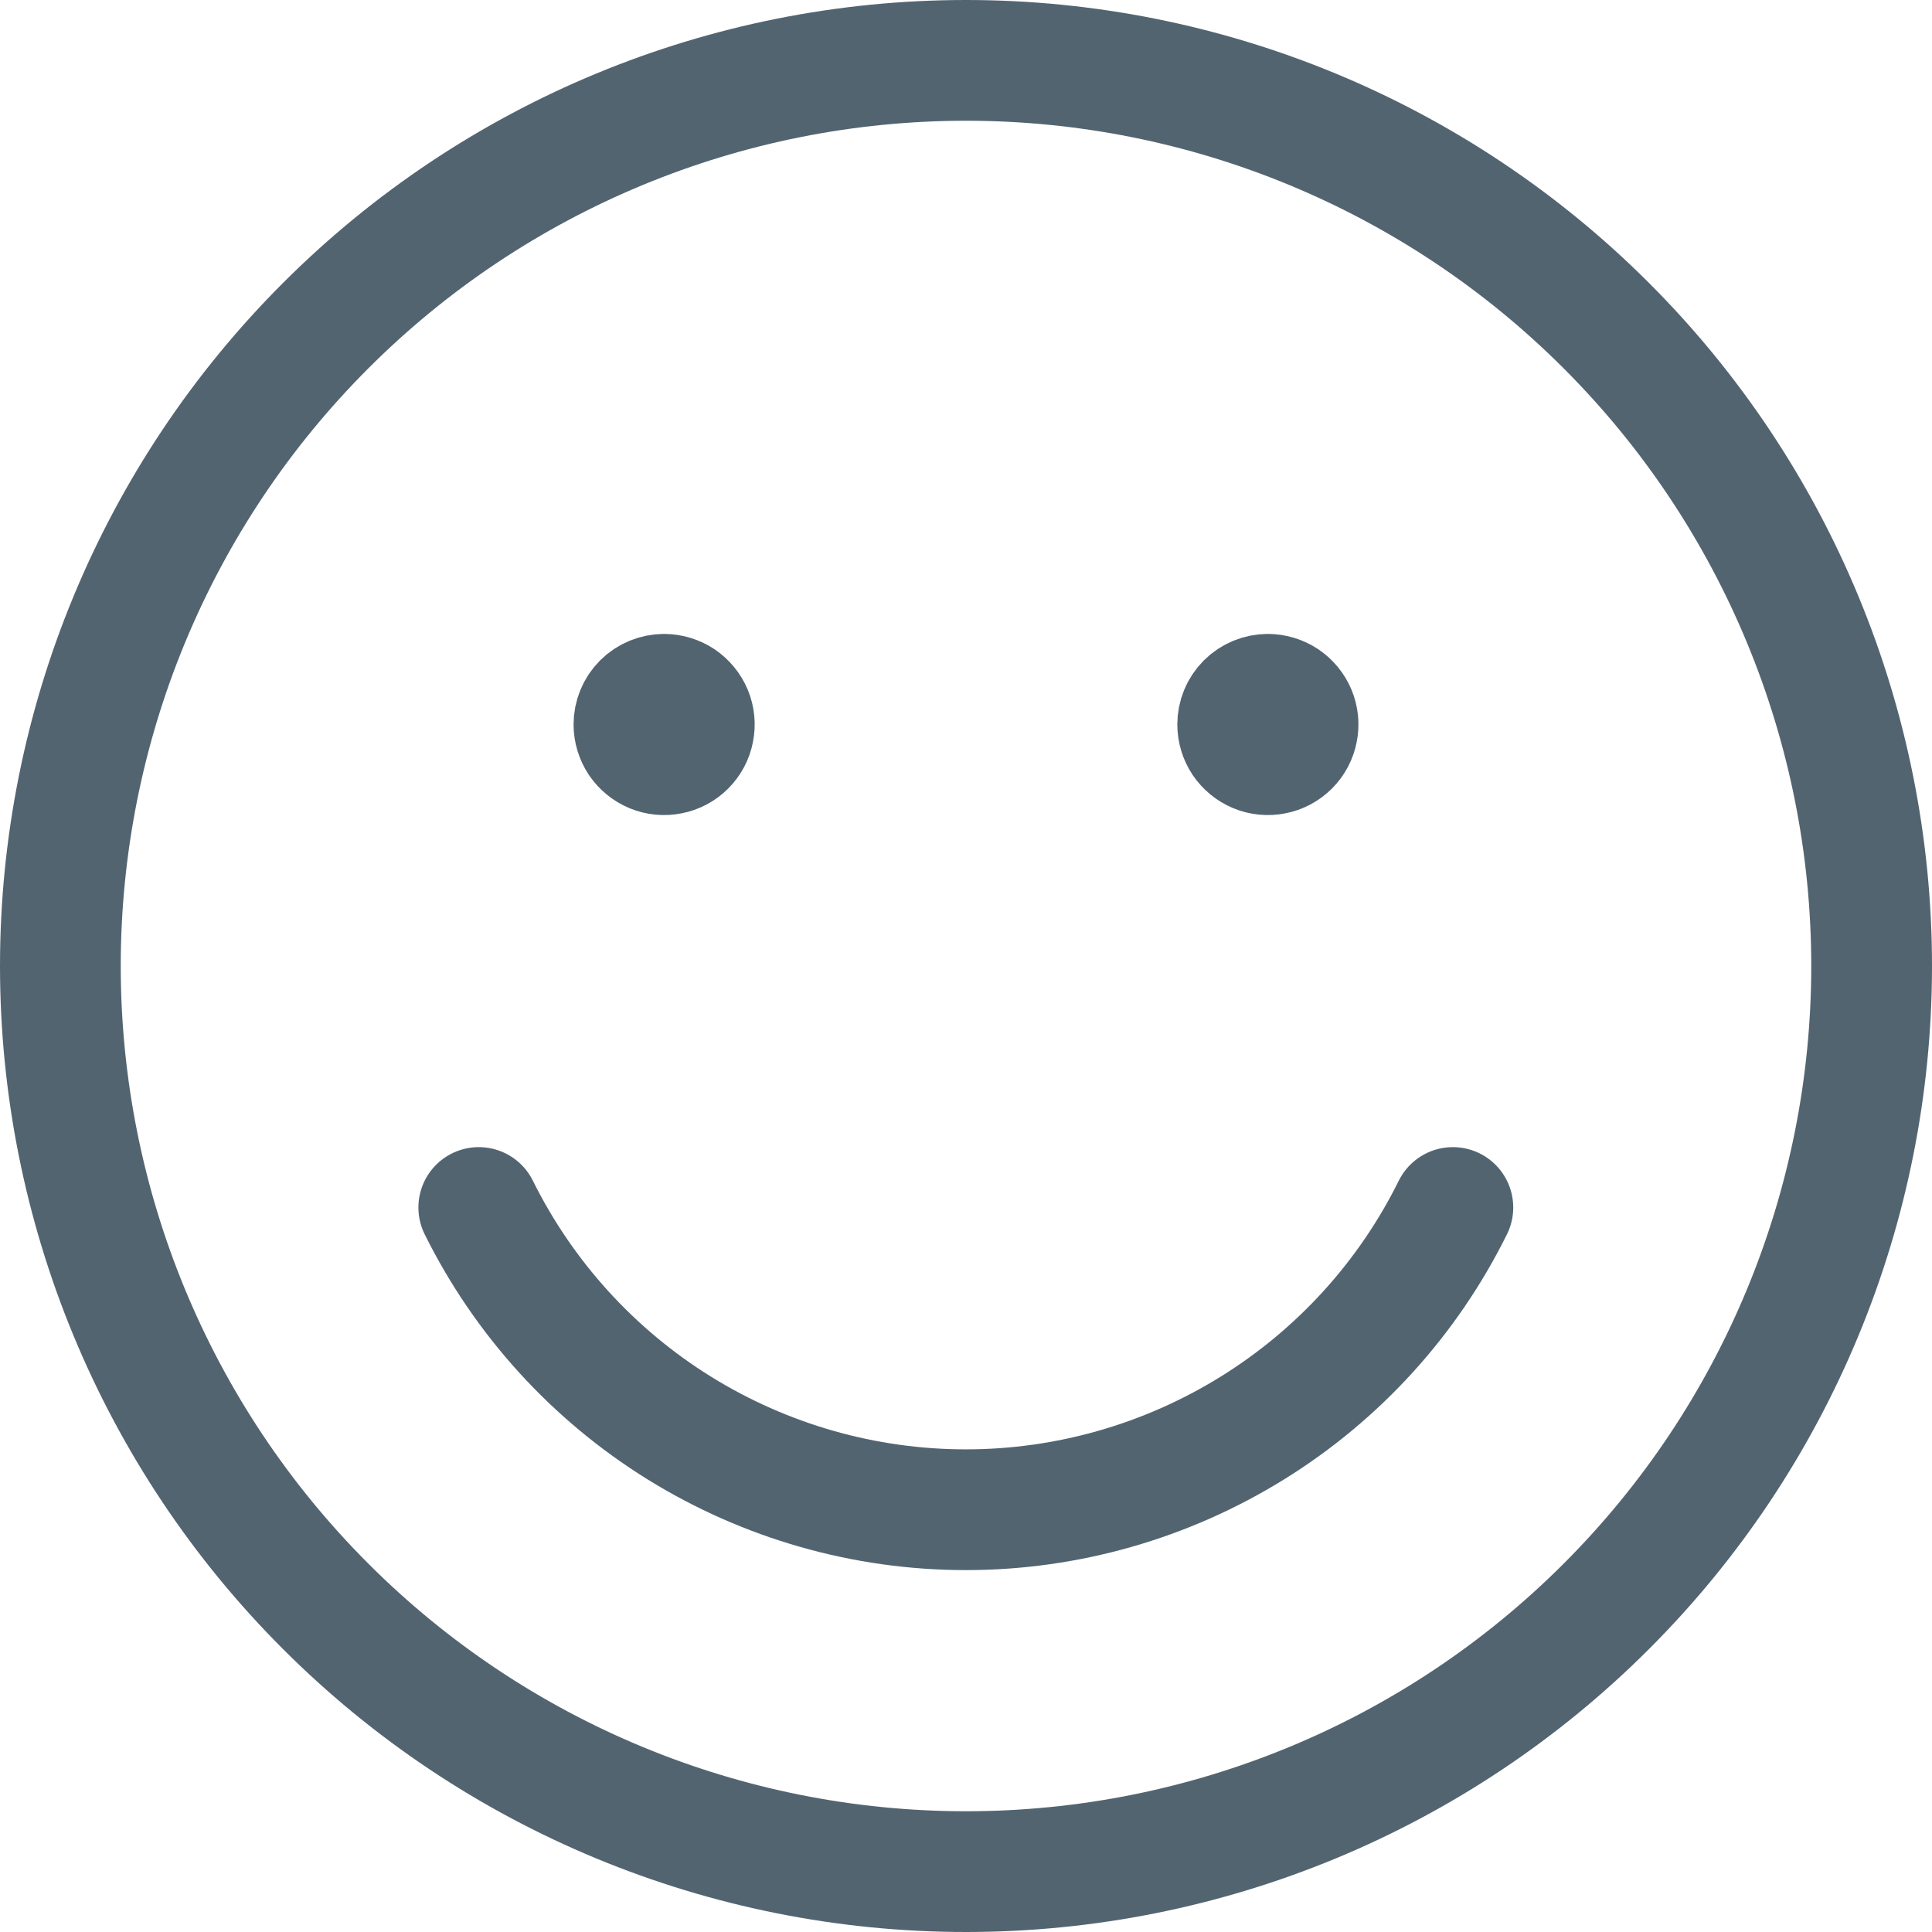 <svg width="16" height="16" viewBox="0 0 16 16" fill="none" xmlns="http://www.w3.org/2000/svg">
<g clip-path="url(#clip0_315_1446)">
<path d="M0.5 8C0.5 9.989 1.29 11.897 2.697 13.303C4.103 14.71 6.011 15.5 8 15.5C9.989 15.5 11.897 14.71 13.303 13.303C14.71 11.897 15.5 9.989 15.5 8C15.5 6.011 14.71 4.103 13.303 2.697C11.897 1.29 9.989 0.5 8 0.5C6.011 0.5 4.103 1.29 2.697 2.697C1.29 4.103 0.5 6.011 0.5 8V8Z" stroke="#536471" stroke-linecap="round" stroke-linejoin="round"/>
<path d="M5.5 5.75C5.549 5.75 5.598 5.765 5.639 5.792C5.68 5.82 5.712 5.859 5.731 5.904C5.75 5.95 5.755 6 5.745 6.049C5.736 6.097 5.712 6.142 5.677 6.177C5.642 6.212 5.597 6.236 5.549 6.245C5.5 6.255 5.45 6.25 5.404 6.231C5.359 6.212 5.32 6.18 5.292 6.139C5.265 6.098 5.25 6.049 5.25 6C5.25 5.934 5.276 5.87 5.323 5.823C5.37 5.776 5.434 5.75 5.5 5.75" stroke="#536471" stroke-linecap="round" stroke-linejoin="round"/>
<path d="M10.5 5.75C10.549 5.75 10.598 5.765 10.639 5.792C10.68 5.82 10.712 5.859 10.731 5.904C10.75 5.95 10.755 6 10.745 6.049C10.736 6.097 10.712 6.142 10.677 6.177C10.642 6.212 10.597 6.236 10.549 6.245C10.5 6.255 10.45 6.25 10.404 6.231C10.359 6.212 10.32 6.18 10.292 6.139C10.265 6.098 10.25 6.049 10.25 6C10.25 5.934 10.276 5.87 10.323 5.823C10.37 5.776 10.434 5.75 10.5 5.75" stroke="#536471" stroke-linecap="round" stroke-linejoin="round"/>
<path d="M12.032 10C11.66 10.752 11.085 11.384 10.372 11.826C9.659 12.268 8.837 12.503 7.999 12.503C7.16 12.503 6.338 12.268 5.625 11.826C4.913 11.384 4.338 10.752 3.965 10" stroke="#536471" stroke-linecap="round" stroke-linejoin="round"/>
</g>
<defs>
<clipPath id="clip0_315_1446">
<rect width="16" height="16" fill="white"/>
</clipPath>
</defs>
</svg>
